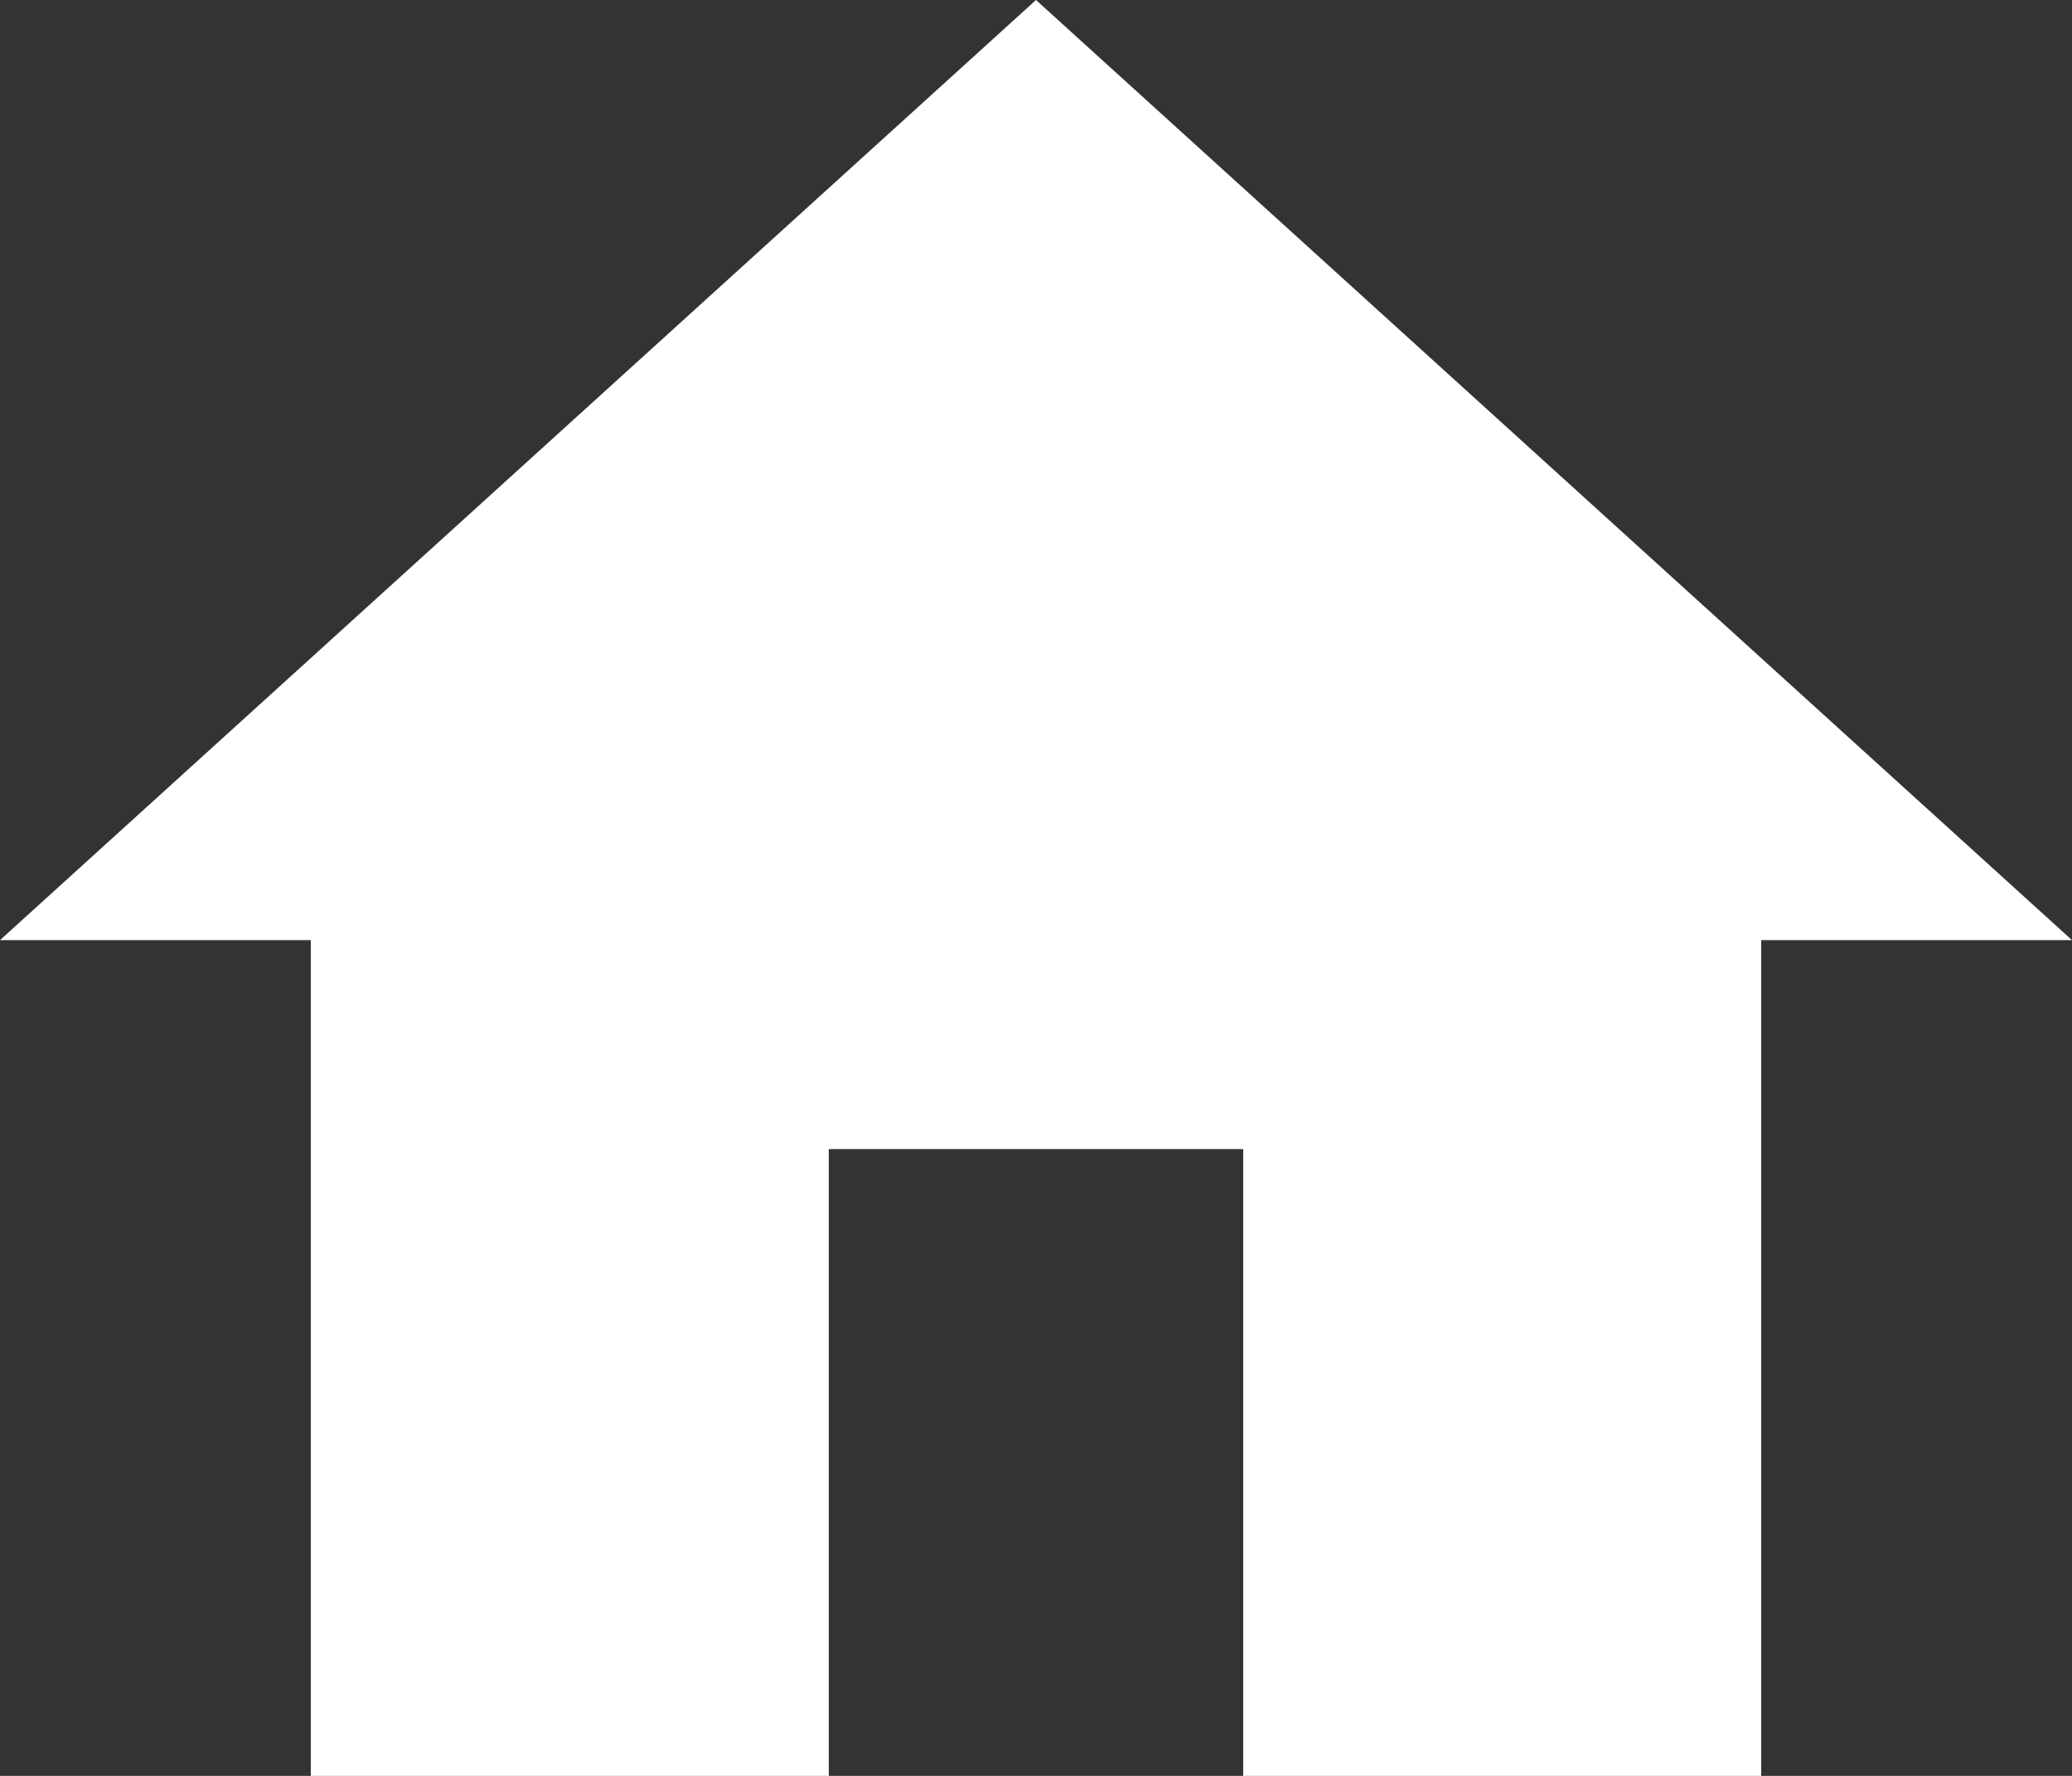 <svg width="21" height="18" viewBox="0 0 21 18" fill="none" xmlns="http://www.w3.org/2000/svg">
<rect x="0" y="0" width="21" height="18" fill="#333333" stroke="none"/>
<path d="M8.4 18V11.647H12.6V18H17.85V9.529H21L10.5 0L0 9.529H3.15V18H8.4Z" fill="white"/>
</svg>
